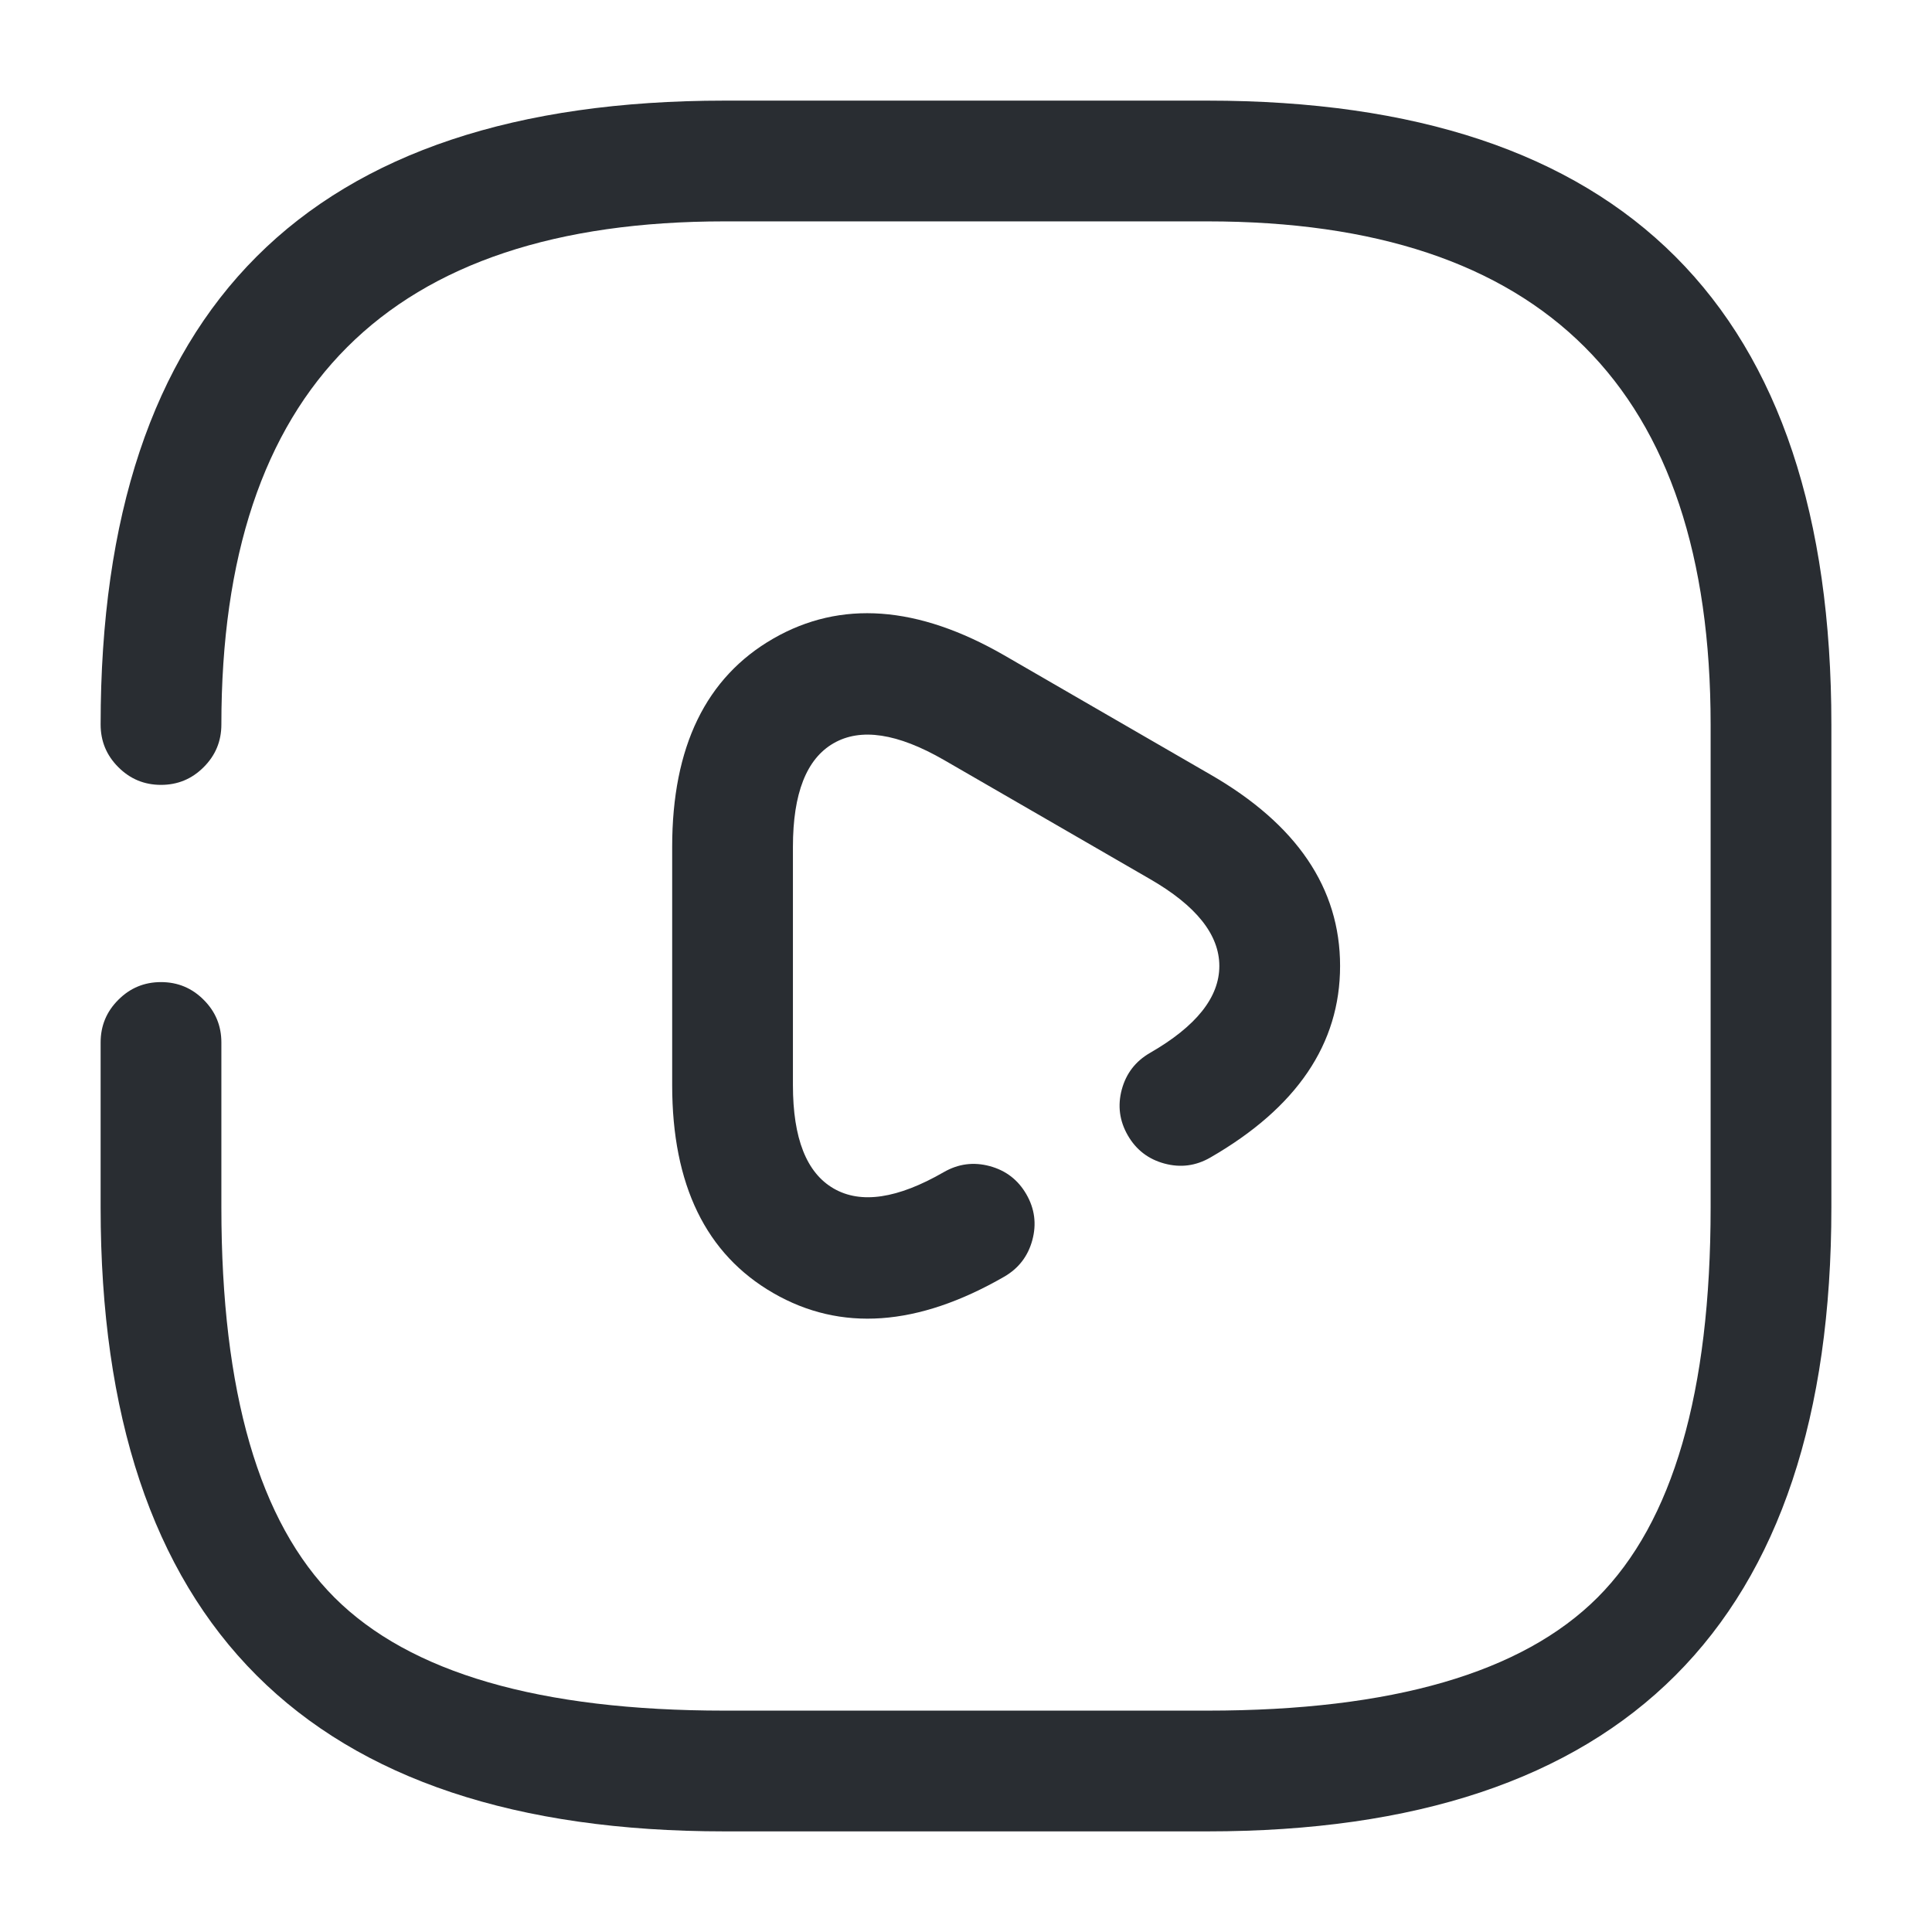 <svg xmlns="http://www.w3.org/2000/svg" width="24" height="24" viewBox="0 0 24 24">
  <defs/>
  <path fill="#292D32" d="M2.75,12.95 L2.75,15 Q2.75,18.439 4.155,19.845 Q5.561,21.25 9,21.25 L15,21.25 Q18.439,21.25 19.845,19.845 Q21.25,18.439 21.25,15 L21.25,9 Q21.25,2.75 15,2.75 L9,2.75 Q2.75,2.75 2.75,9 Q2.75,9.311 2.53,9.53 Q2.311,9.75 2,9.75 Q1.689,9.75 1.47,9.53 Q1.25,9.311 1.25,9 Q1.25,1.25 9,1.25 L15,1.25 Q22.75,1.25 22.75,9 L22.75,15 Q22.75,22.75 15,22.75 L9,22.75 Q1.25,22.75 1.25,15 L1.25,12.95 Q1.25,12.639 1.47,12.42 Q1.689,12.2 2,12.2 Q2.311,12.2 2.53,12.42 Q2.75,12.639 2.75,12.95 Z"/>
  <path fill="#292D32" d="M12.474,15.86 Q10.862,16.788 9.606,16.063 Q8.35,15.338 8.35,13.48 L8.35,10.52 Q8.35,8.655 9.607,7.932 Q10.861,7.212 12.474,8.14 L13.755,8.881 L15.035,9.621 Q16.647,10.549 16.647,12 Q16.647,13.451 15.034,14.38 Q14.765,14.535 14.465,14.454 Q14.165,14.373 14.01,14.104 Q13.855,13.835 13.935,13.535 Q14.016,13.235 14.285,13.08 Q15.147,12.584 15.147,12 Q15.147,11.416 14.284,10.919 L13.004,10.179 L11.725,9.44 Q10.86,8.942 10.355,9.233 Q9.85,9.523 9.85,10.52 L9.85,13.48 Q9.85,14.472 10.356,14.764 Q10.863,15.057 11.725,14.56 Q11.995,14.405 12.295,14.486 Q12.595,14.567 12.75,14.836 Q12.905,15.105 12.824,15.405 Q12.743,15.705 12.474,15.86 Z"/>
</svg>

